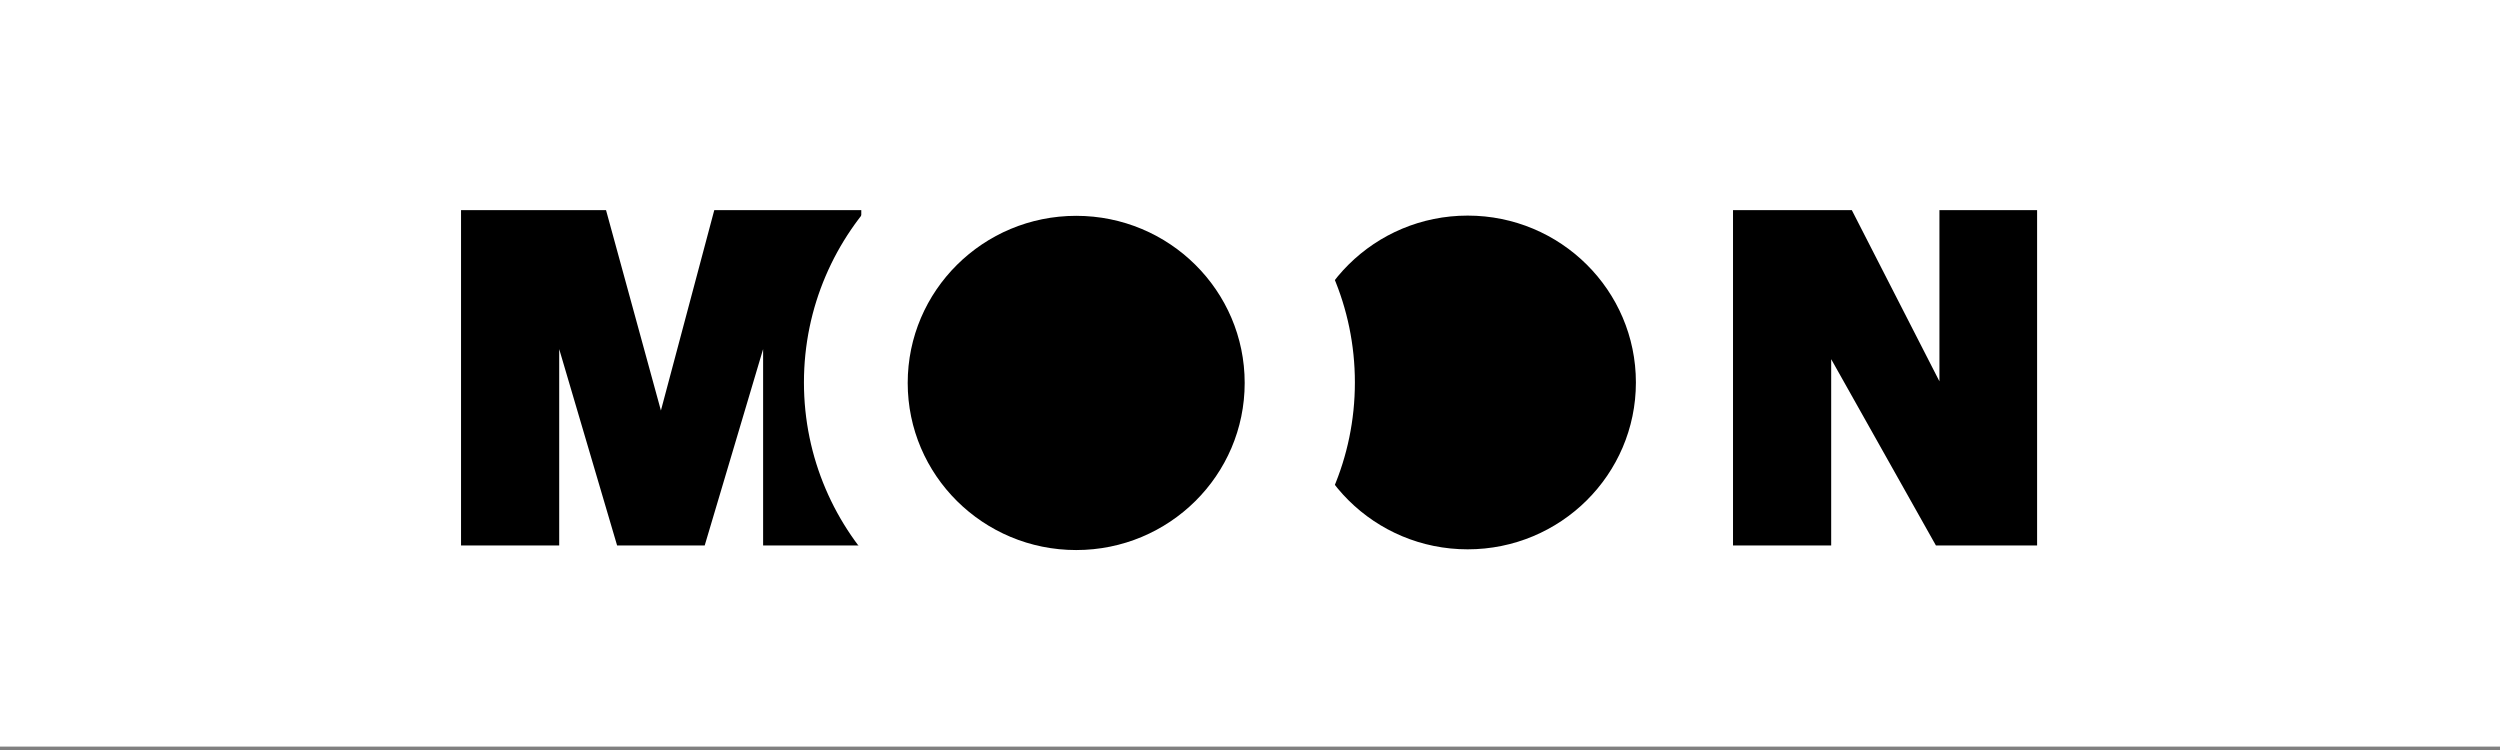 <svg width="220" height="66" viewBox="0 0 220 66" fill="none" xmlns="http://www.w3.org/2000/svg">
<rect x="0" y="0" width="220" height="66" fill="#808080" stroke="none"/>
<g clip-path="url(#clip0_154_90)">
<path d="M220 0H0V65.7H220V0Z" fill="white"/>
<path d="M62.014 48H54.305L49.21 30.721V48H40.571V18.493H53.331L58.16 36.126L62.856 18.493H75.793V48H67.154V30.721L62.014 48Z" fill="black"/>
<path d="M170.67 18.493H179.265V48H170.36L161.144 31.607V48H152.505V18.493H162.961L170.67 33.557V18.493Z" fill="black"/>
<path d="M129.154 48.341C137.331 48.341 143.959 41.767 143.959 33.657C143.959 25.547 137.331 18.973 129.154 18.973C120.977 18.973 114.349 25.547 114.349 33.657C114.349 41.767 120.977 48.341 129.154 48.341Z" fill="black"/>
<path d="M94.988 57.7C108.376 57.7 119.23 46.935 119.23 33.657C119.23 20.378 108.376 9.614 94.988 9.614C81.6 9.614 70.747 20.378 70.747 33.657C70.747 46.935 81.6 57.7 94.988 57.7Z" fill="white"/>
<path d="M94.705 48.404C102.894 48.404 109.532 41.82 109.532 33.699C109.532 25.577 102.894 18.993 94.705 18.993C86.516 18.993 79.878 25.577 79.878 33.699C79.878 41.82 86.516 48.404 94.705 48.404Z" fill="black"/>
</g>
<defs>
<clipPath id="clip0_154_90">
<rect width="220" height="66" fill="white"/>
</clipPath>
</defs>
</svg>
